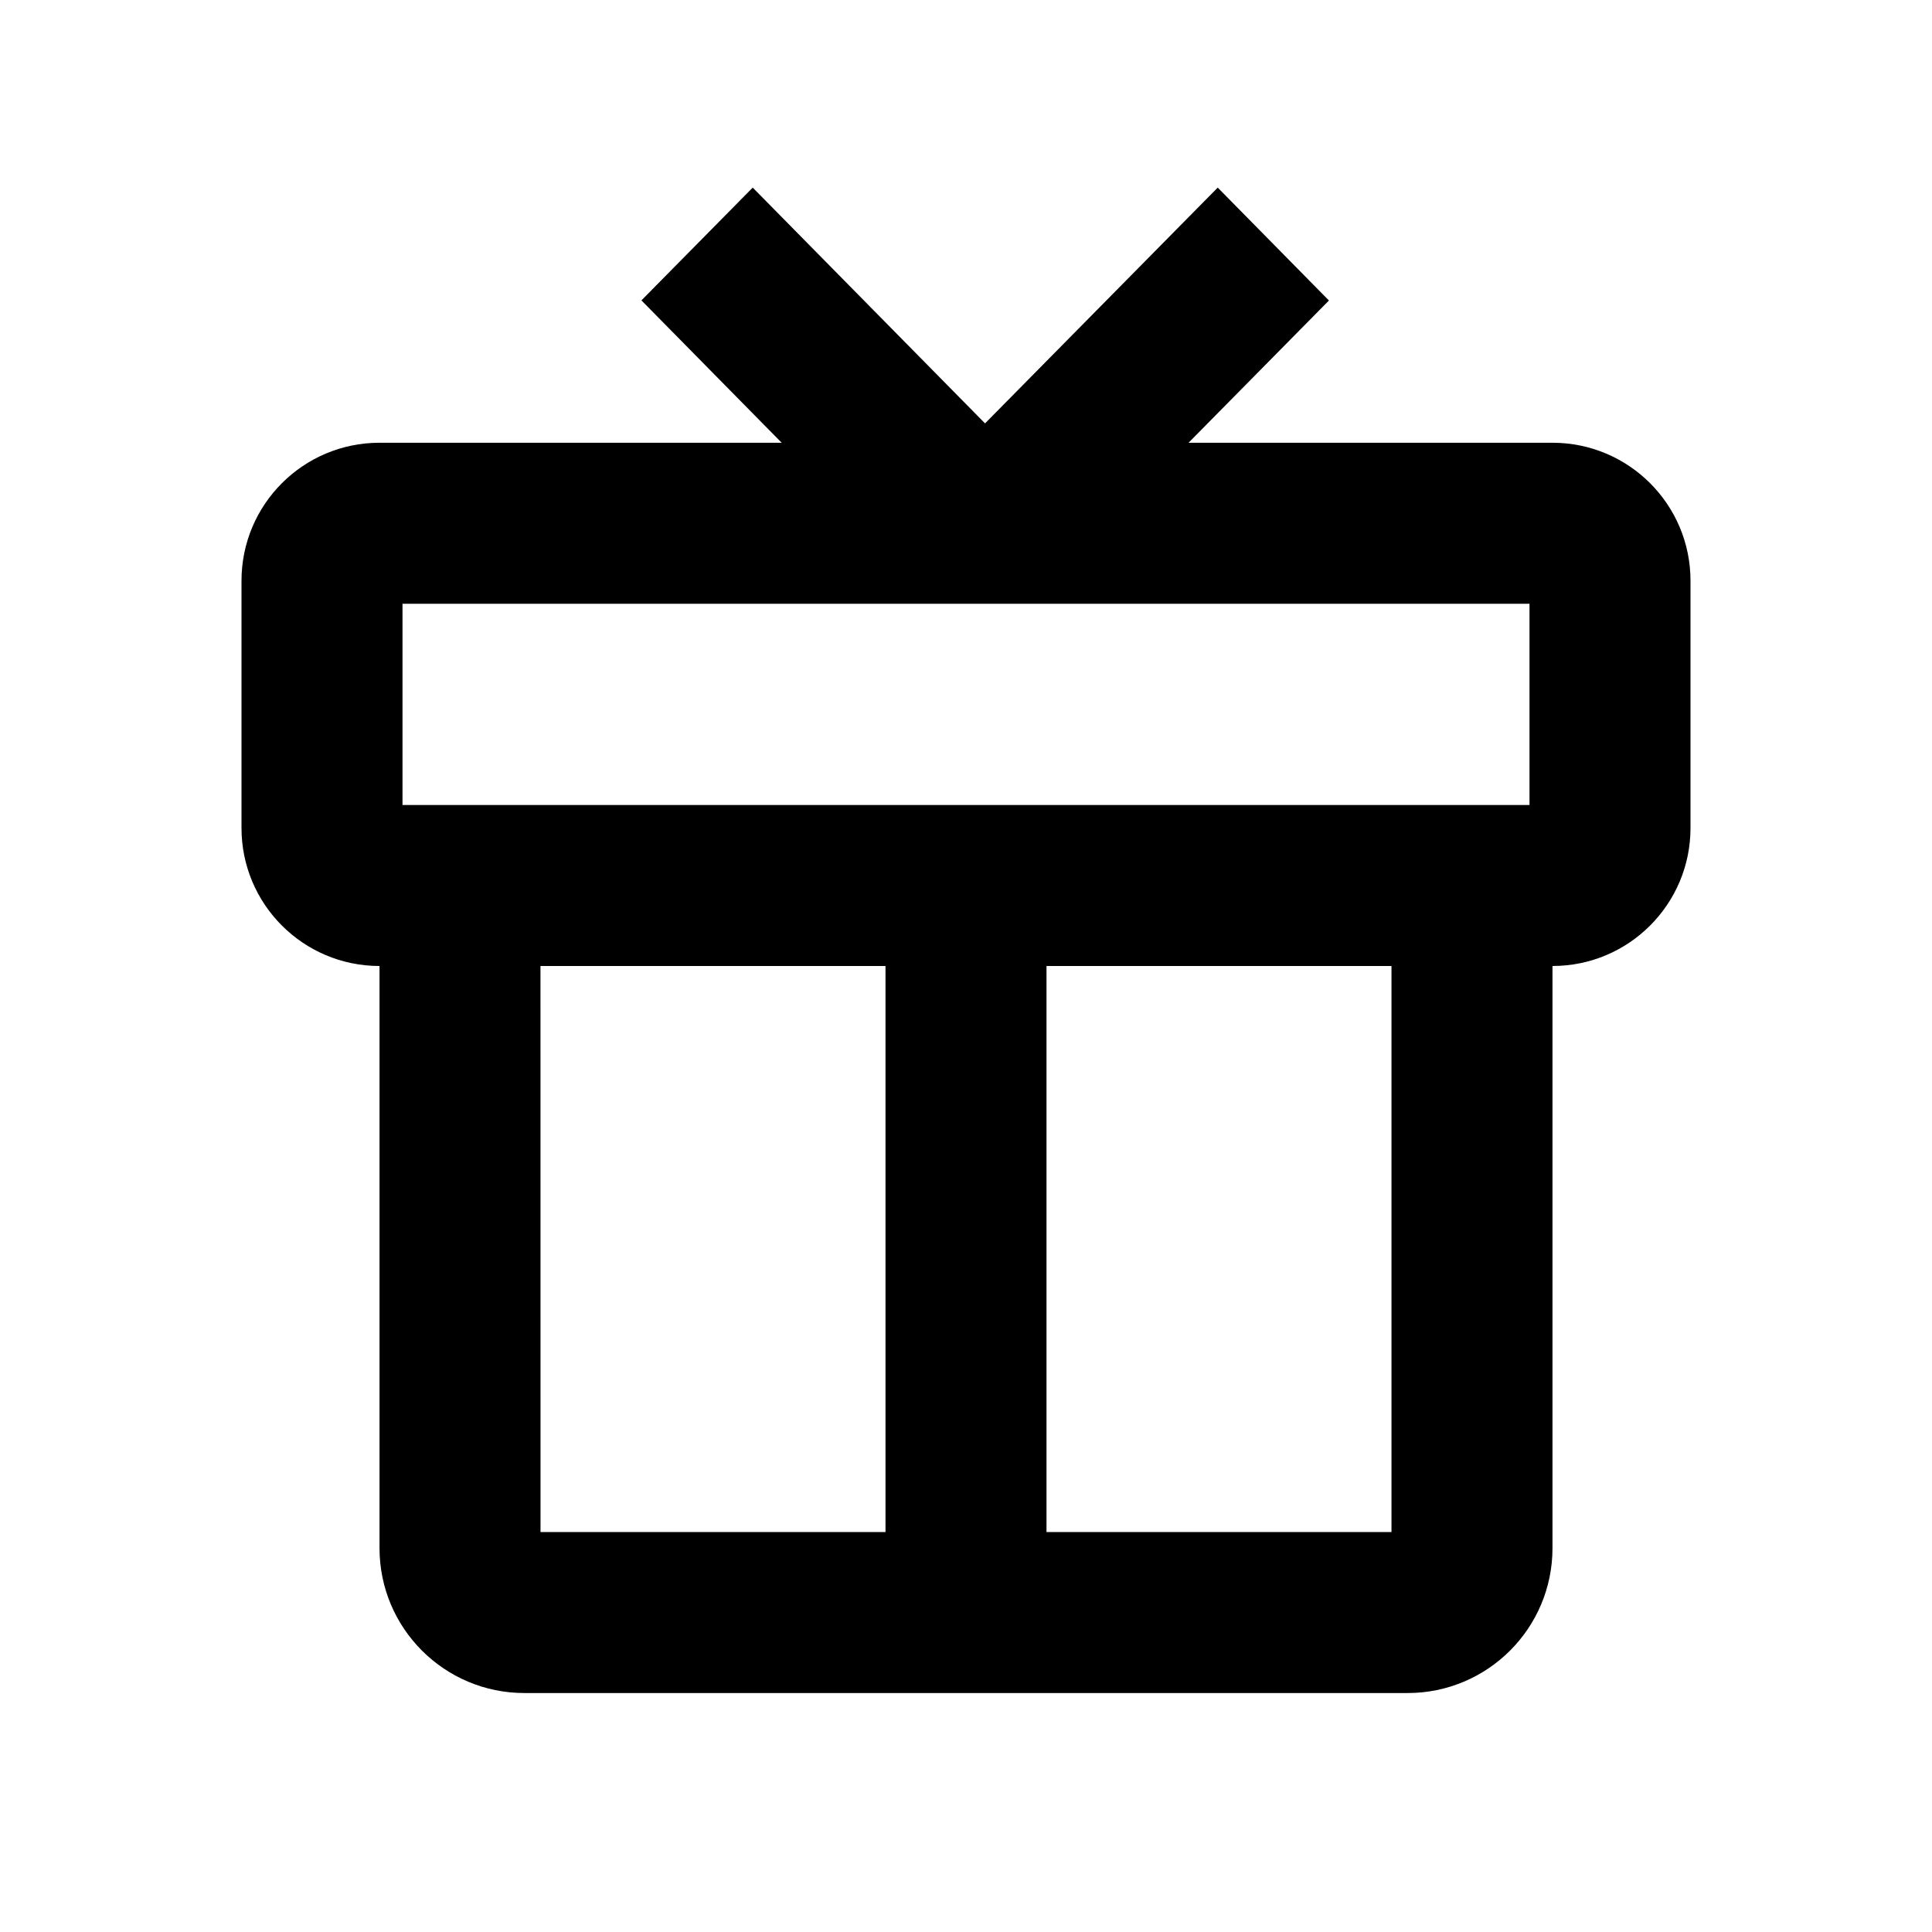 <svg width="48" height="48" viewBox="0 0 48 48" fill="none" xmlns="http://www.w3.org/2000/svg">
<path fill-rule="evenodd" clip-rule="evenodd" d="M33.017 7.466L30.254 4.661L24.473 10.519L18.701 4.661L15.936 7.463L21.918 13.535L23.741 11.688L26.294 14.278L33.017 7.466Z" fill="black"/>
<path fill-rule="evenodd" clip-rule="evenodd" d="M10 20V15H38V20H35.149C35.147 20 35.145 20 35.143 20H12.857C12.855 20 12.853 20 12.851 20H10ZM9.429 24C7.535 24 6 22.465 6 20.571V14.429C6 12.535 7.535 11 9.429 11H38.571C40.465 11 42 12.535 42 14.429V20.571C42 22.465 40.465 24 38.571 24H38.571L38.571 38.463C38.571 40.451 36.96 42.063 34.971 42.063H13.029C11.04 42.063 9.429 40.451 9.429 38.463L9.429 24ZM13.428 24L13.429 38.063H34.571L34.571 24H13.428Z" fill="black"/>
<rect x="22" y="21" width="4" height="20" fill="black"/>
</svg>
